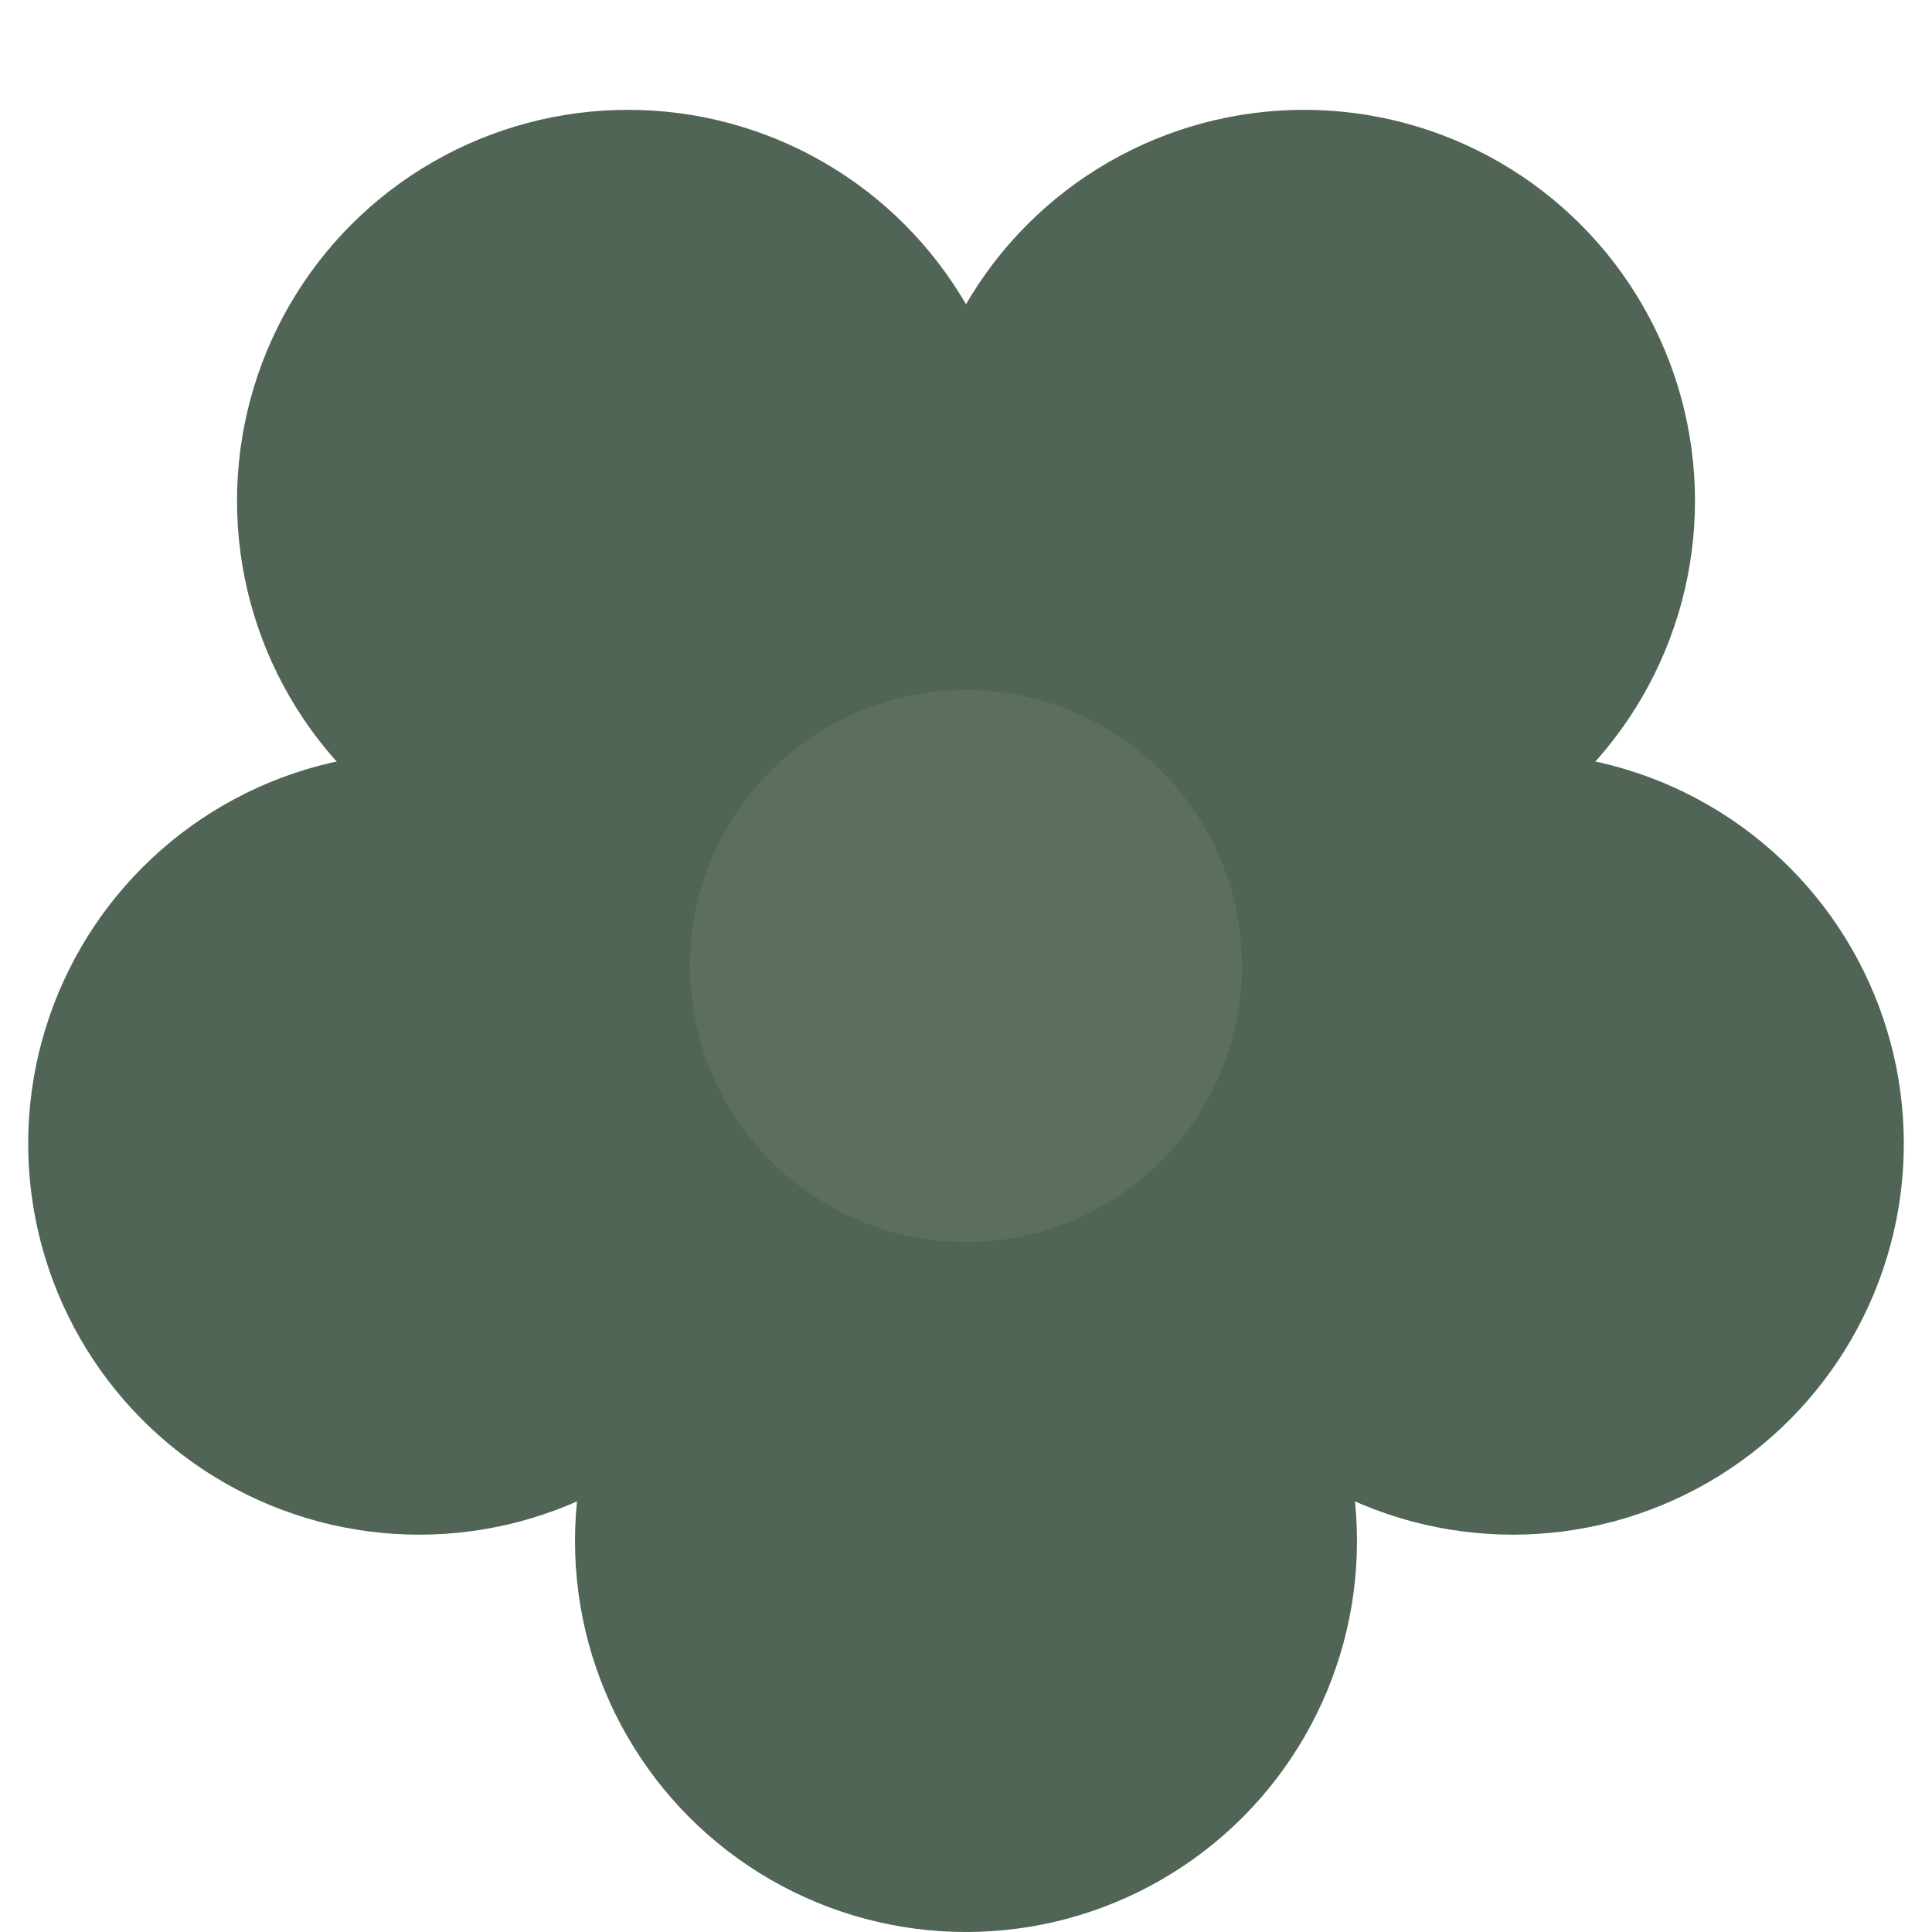 <?xml version="1.0" encoding="UTF-8"?>
<svg id="_レイヤー_2" data-name="レイヤー_2" xmlns="http://www.w3.org/2000/svg" viewBox="0 0 168 168">
  <defs>
    <style>
      .cls-1 {
        fill:rgb(92, 110, 95); /* 色を変更 */
      }

      .cls-2 {
        fill: #506555 /* 以前の■の色に変更 */
      }
    </style>
  </defs>
  <g id="_レイヤー_1-2" data-name="レイヤー_1">
    <g>
      <g>
        <g id="_x3C_リピートラジアル_x3E_">
          <circle class="cls-2" cx="84" cy="134" r="34"/>
        </g>
        <g id="_x3C_リピートラジアル_x3E_-2" data-name="_x3C_リピートラジアル_x3E_">
          <circle class="cls-2" cx="36.45" cy="99.45" r="34"/>
        </g>
        <g id="_x3C_リピートラジアル_x3E_-3" data-name="_x3C_リピートラジアル_x3E_">
          <circle class="cls-2" cx="54.61" cy="43.55" r="34"/>
        </g>
        <g id="_x3C_リピートラジアル_x3E_-4" data-name="_x3C_リピートラジアル_x3E_">
          <circle class="cls-2" cx="113.39" cy="43.55" r="34"/>
        </g>
        <g id="_x3C_リピートラジアル_x3E_-5" data-name="_x3C_リピートラジアル_x3E_">
          <circle class="cls-2" cx="131.55" cy="99.45" r="34"/>
        </g>
      </g>
      <circle class="cls-1" cx="84" cy="84" r="24"/>
    </g>
  </g>
</svg>